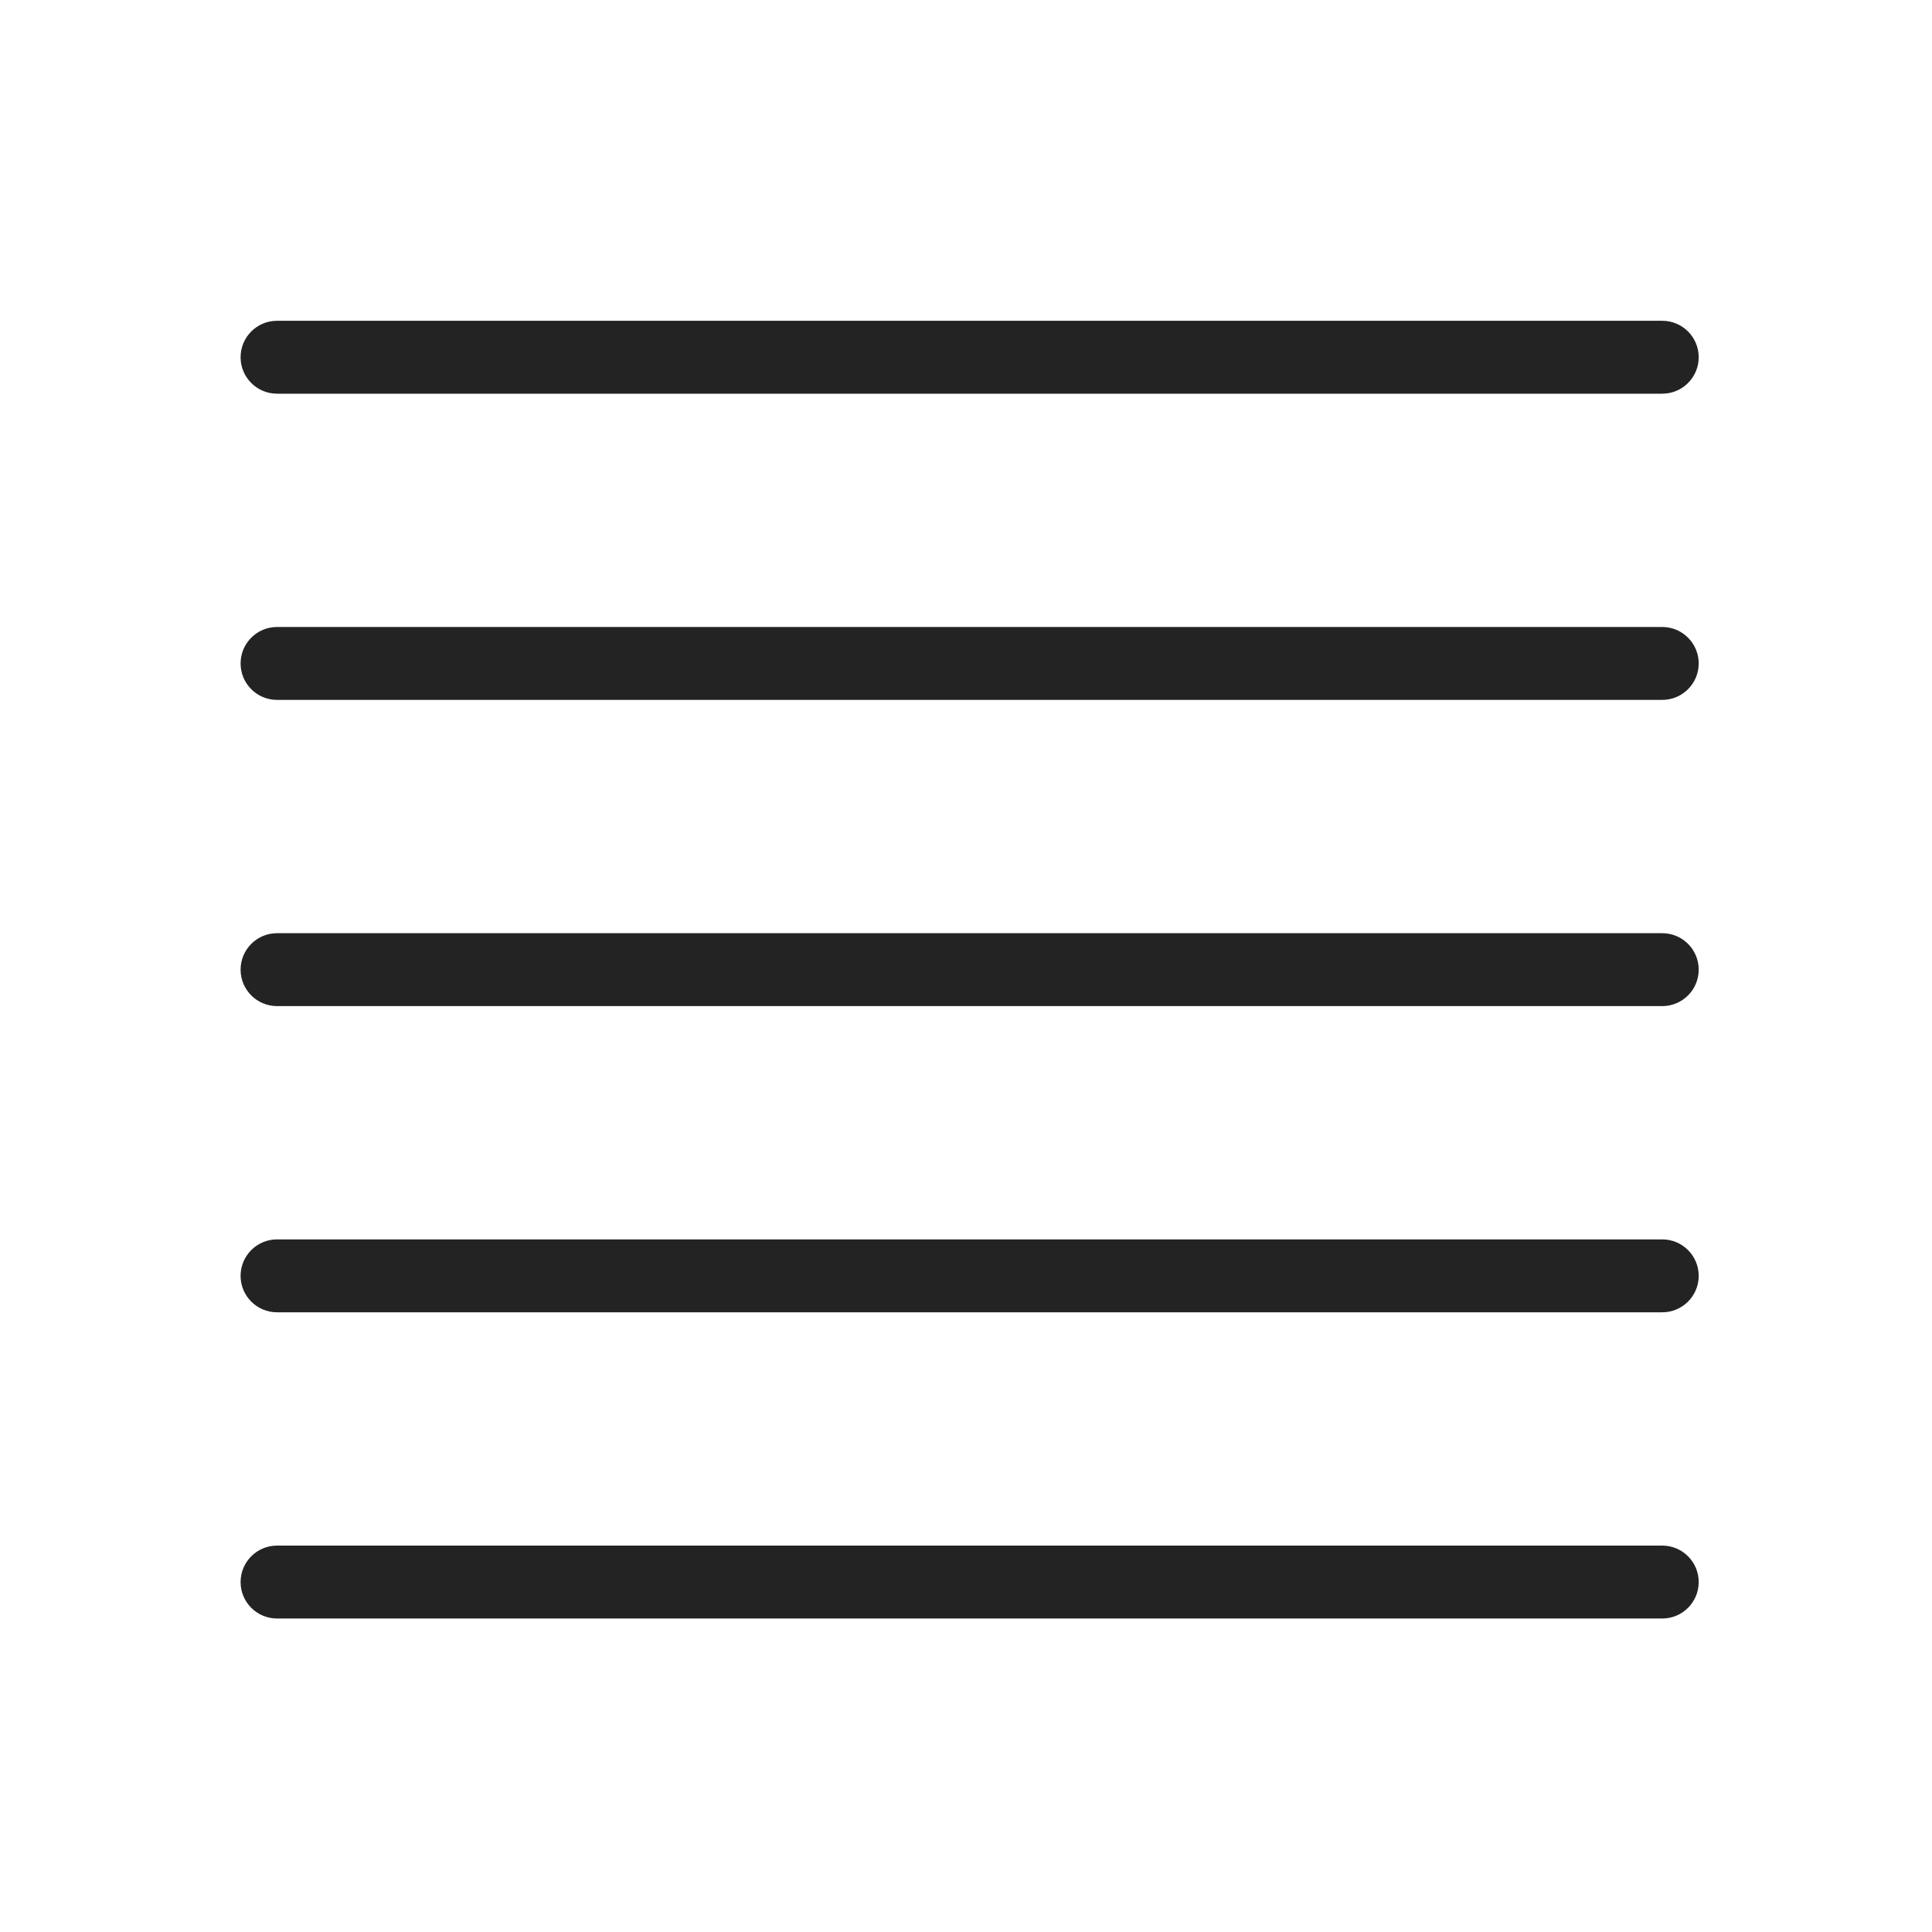 <svg width="265" height="265" viewBox="0 0 265 265" fill="none" xmlns="http://www.w3.org/2000/svg">
<path fill-rule="evenodd" clip-rule="evenodd" d="M233 49C233 46.239 230.761 44 228 44L38 44C35.239 44 33 46.239 33 49C33 51.761 35.239 54 38 54L228 54C230.761 54 233 51.762 233 49ZM228 86C230.761 86 233 88.239 233 91C233 93.762 230.761 96 228 96L38 96C35.239 96 33 93.761 33 91C33 88.239 35.239 86 38 86L228 86ZM233 133C233 130.239 230.761 128 228 128L38 128C35.239 128 33 130.238 33 133C33 135.761 35.239 138 38 138L228 138C230.761 138 233 135.761 233 133ZM228 170C230.761 170 233 172.239 233 175C233 177.762 230.761 180 228 180L38 180C35.239 180 33 177.761 33 175C33 172.239 35.239 170 38 170L228 170ZM228 212C230.761 212 233 214.239 233 217C233 219.762 230.761 222 228 222L38 222C35.239 222 33 219.761 33 217C33 214.239 35.239 212 38 212L228 212Z" fill="#232323"/>
</svg>
